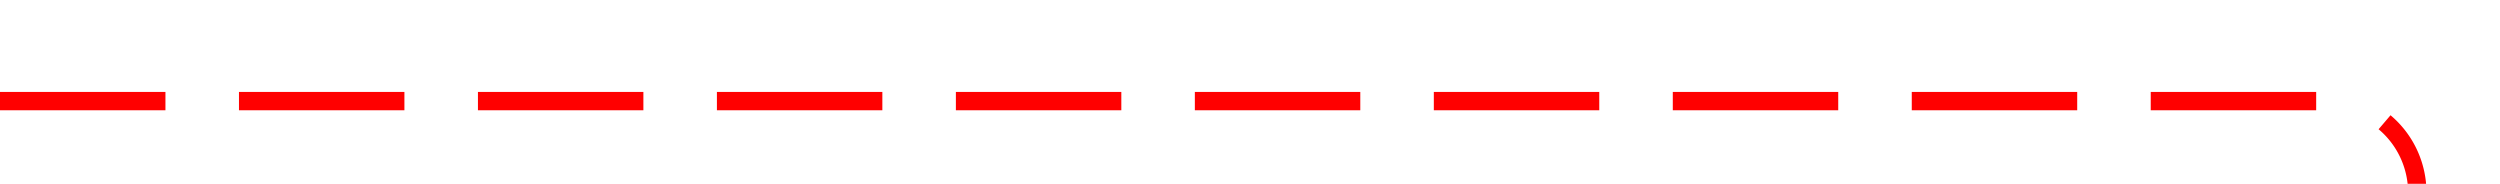 ﻿<?xml version="1.0" encoding="utf-8"?>
<svg version="1.1" xmlns:xlink="http://www.w3.org/1999/xlink" width="136px" height="10px" preserveAspectRatio="xMinYMid meet" viewBox="370 372  136 8" xmlns="http://www.w3.org/2000/svg">
  <path d="M 370 376.5  L 496 376.5  A 5 5 0 0 1 501.5 381.5 L 501.5 407  " stroke-width="1" stroke-dasharray="9,4" stroke="#ff0000" fill="none" />
  <path d="M 506.146 401.946  L 501.5 406.593  L 496.854 401.946  L 496.146 402.654  L 501.146 407.654  L 501.5 408.007  L 501.854 407.654  L 506.854 402.654  L 506.146 401.946  Z " fill-rule="nonzero" fill="#ff0000" stroke="none" />
</svg>